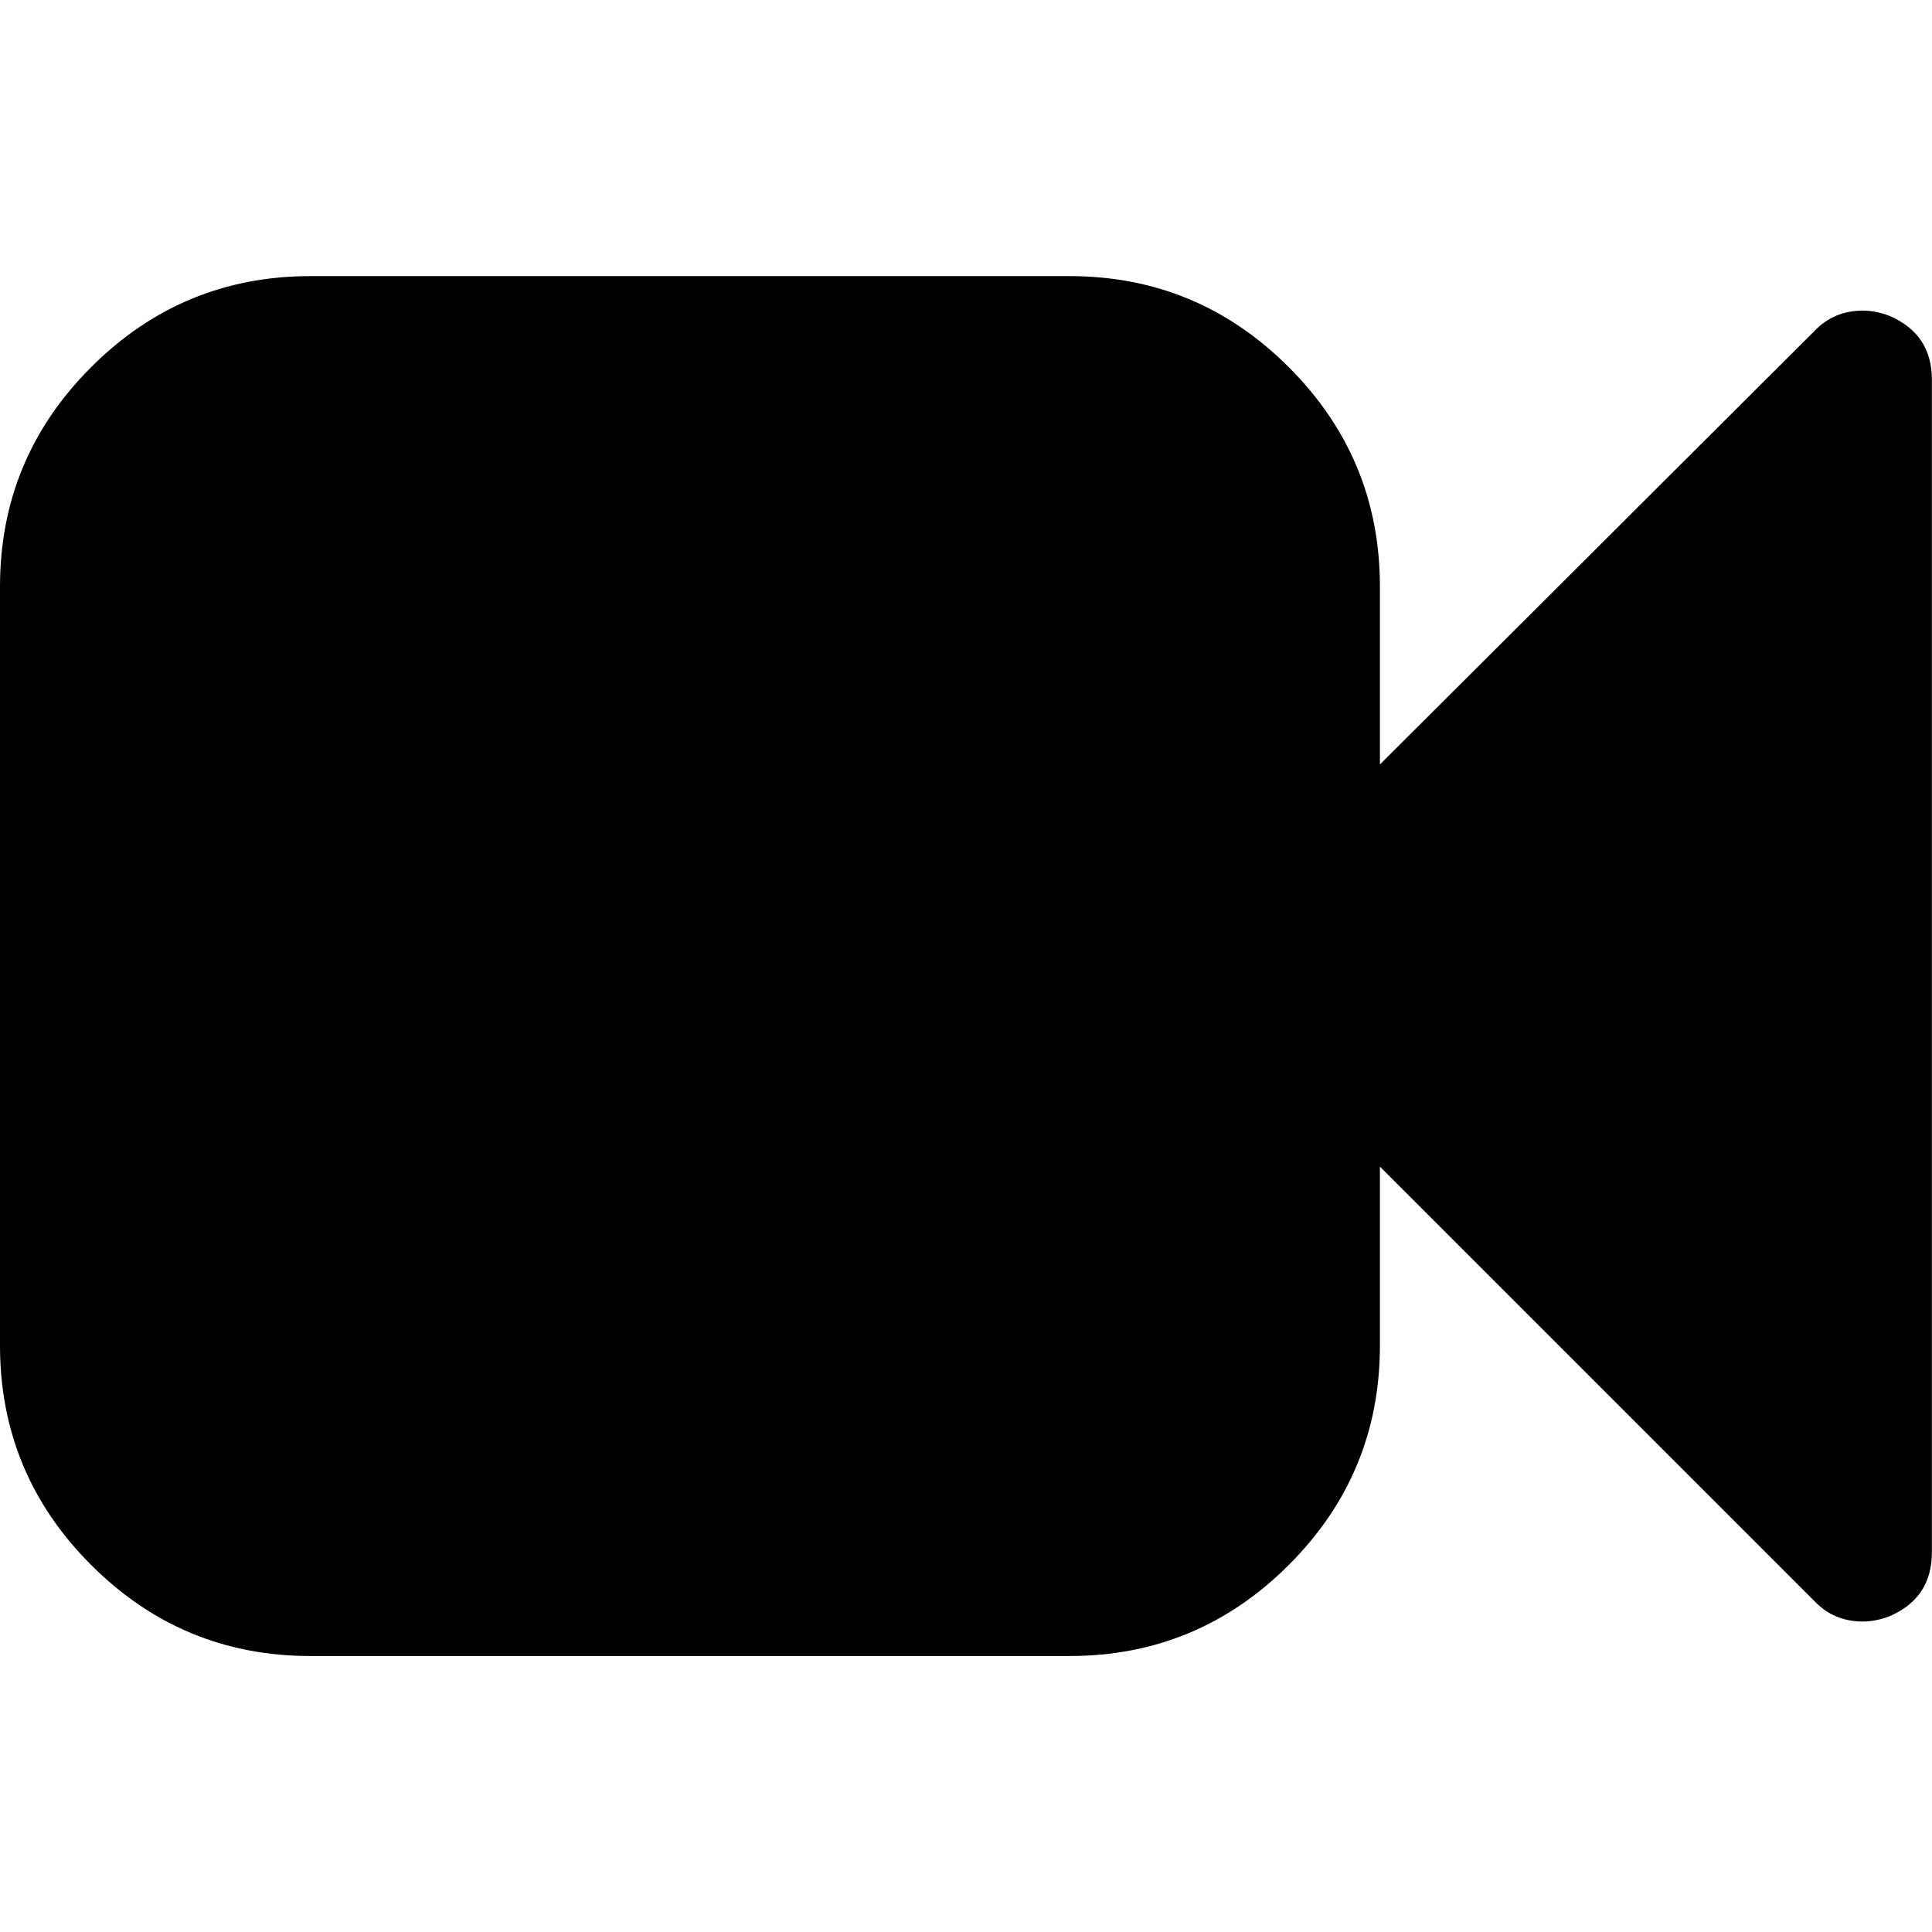 <svg height="1000" width="1000" xmlns="http://www.w3.org/2000/svg"><path d="M999.936 196.48v607.104q0 23.436 -21.762 32.922 -7.254 2.79 -13.95 2.79 -15.066 0 -25.11 -10.602l-224.874 -224.874v92.628q0 66.402 -47.151 113.553t-113.553 47.151h-392.832q-66.402 0 -113.553 -47.151t-47.151 -113.553v-392.832q0 -66.402 47.151 -113.553t113.553 -47.151h392.832q66.402 0 113.553 47.151t47.151 113.553v92.07l224.874 -224.316q10.044 -10.602 25.11 -10.602 6.696 0 13.95 2.79 21.762 9.486 21.762 32.922z"/></svg>